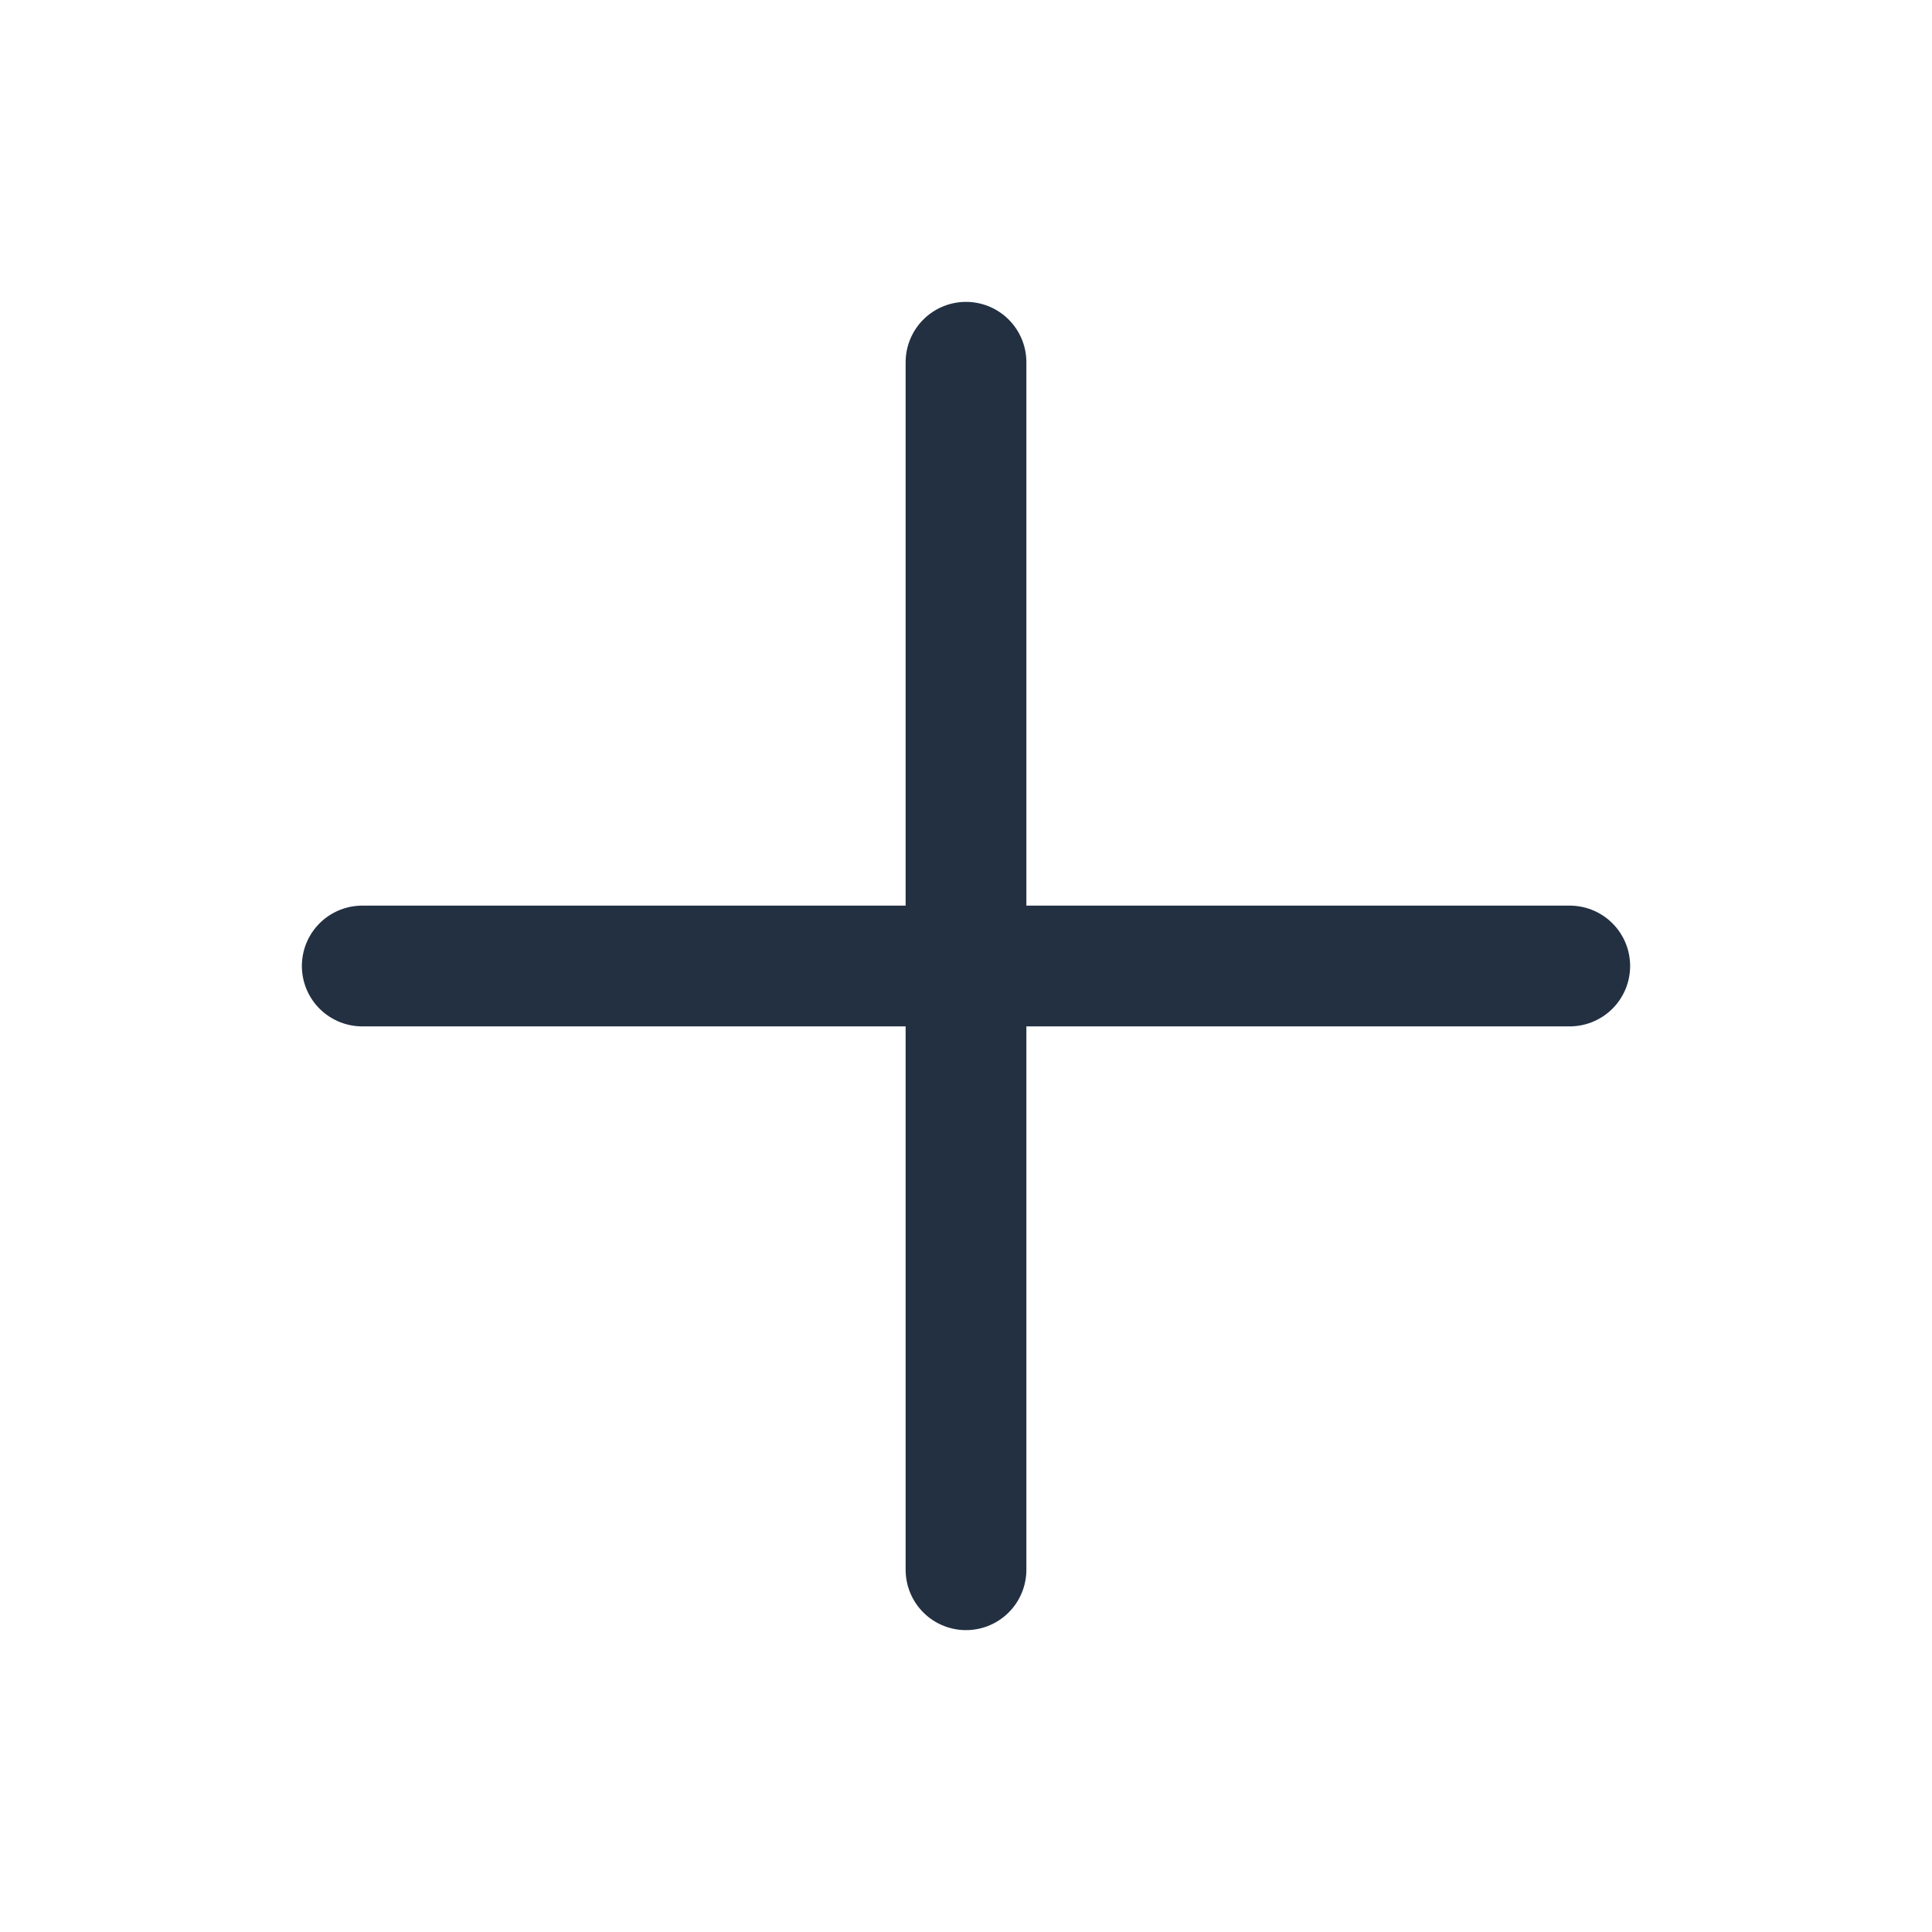 <?xml version="1.0" encoding="UTF-8"?>
<svg width="16px" height="16px" viewBox="0 0 16 16" version="1.1" xmlns="http://www.w3.org/2000/svg" xmlns:xlink="http://www.w3.org/1999/xlink">
    <!-- Generator: Sketch 49.3 (51167) - http://www.bohemiancoding.com/sketch -->
    <title>Icons / Plus / Blue / Big</title>
    <desc>Created with Sketch.</desc>
    <defs></defs>
    <g id="Icons-/-Plus-/-Blue-/-Big" stroke="none" stroke-width="1" fill="none" fill-rule="evenodd" stroke-linecap="round" stroke-linejoin="round">
        <path d="M8,3 L8,13" id="Shape" stroke="#223042"></path>
        <path d="M3,8 L13,8" id="Shape" stroke="#223042"></path>
    </g>
</svg>